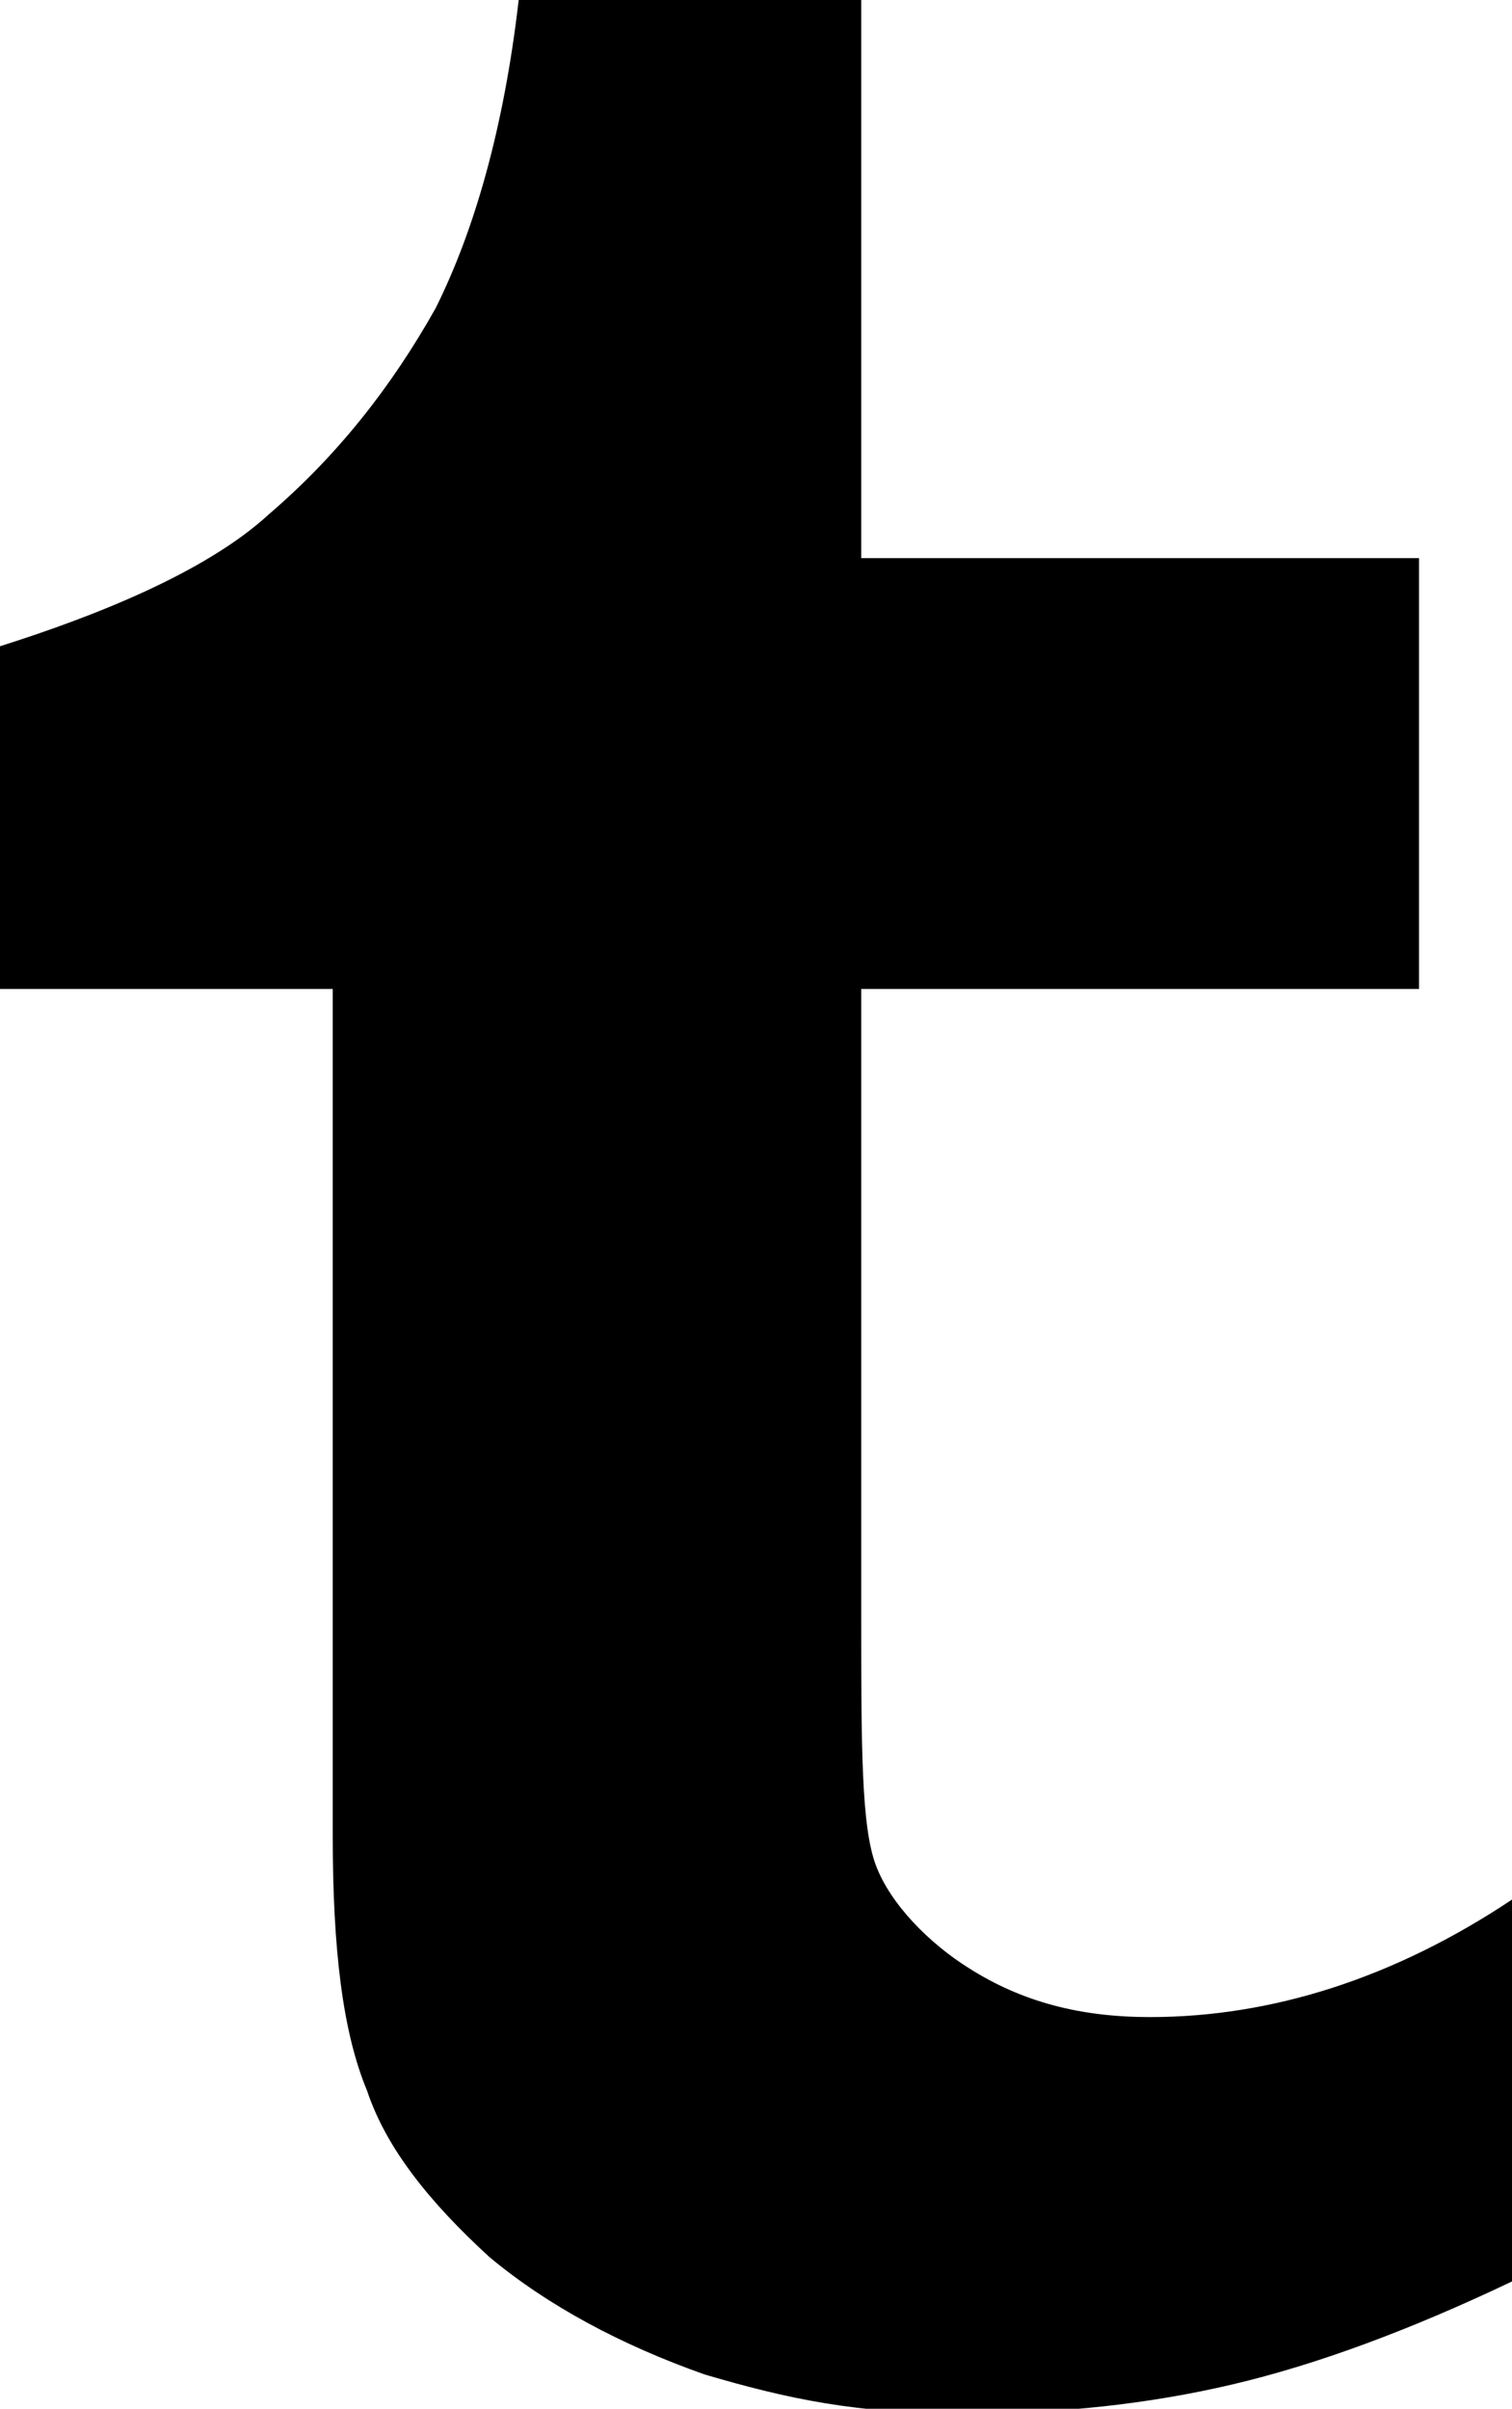 <?xml version="1.0" encoding="utf-8"?>
<!-- Generator: Adobe Illustrator 19.0.1, SVG Export Plug-In . SVG Version: 6.00 Build 0)  -->
<svg version="1.1" id="Layer_1" xmlns="http://www.w3.org/2000/svg" xmlns:xlink="http://www.w3.org/1999/xlink" x="0px" y="0px"
	 viewBox="0 0 30.9 49.2" enable-background="new 0 0 30.9 49.2" xml:space="preserve">
<path d="M17.6,0v11.4H29v8.8H17.6v12.6c0,2.9,0,4.5,0.3,5.3c0.3,0.8,1.1,1.6,1.9,2.1c1.1,0.7,2.3,1,3.7,1c2.5,0,5-0.8,7.4-2.4v7.8
	c-2.1,1-4,1.7-5.7,2.1c-1.7,0.4-3.5,0.6-5.5,0.6c-2.2,0-3.6-0.3-5.3-0.8c-1.7-0.6-3.2-1.4-4.4-2.4c-1.2-1.1-2.1-2.2-2.5-3.4
	c-0.5-1.2-0.7-2.9-0.7-5.2V20.2H0v-7c1.9-0.6,4.2-1.5,5.5-2.7C6.9,9.3,8,7.9,8.9,6.3c0.8-1.6,1.4-3.7,1.7-6.3H17.6z"/>
</svg>
